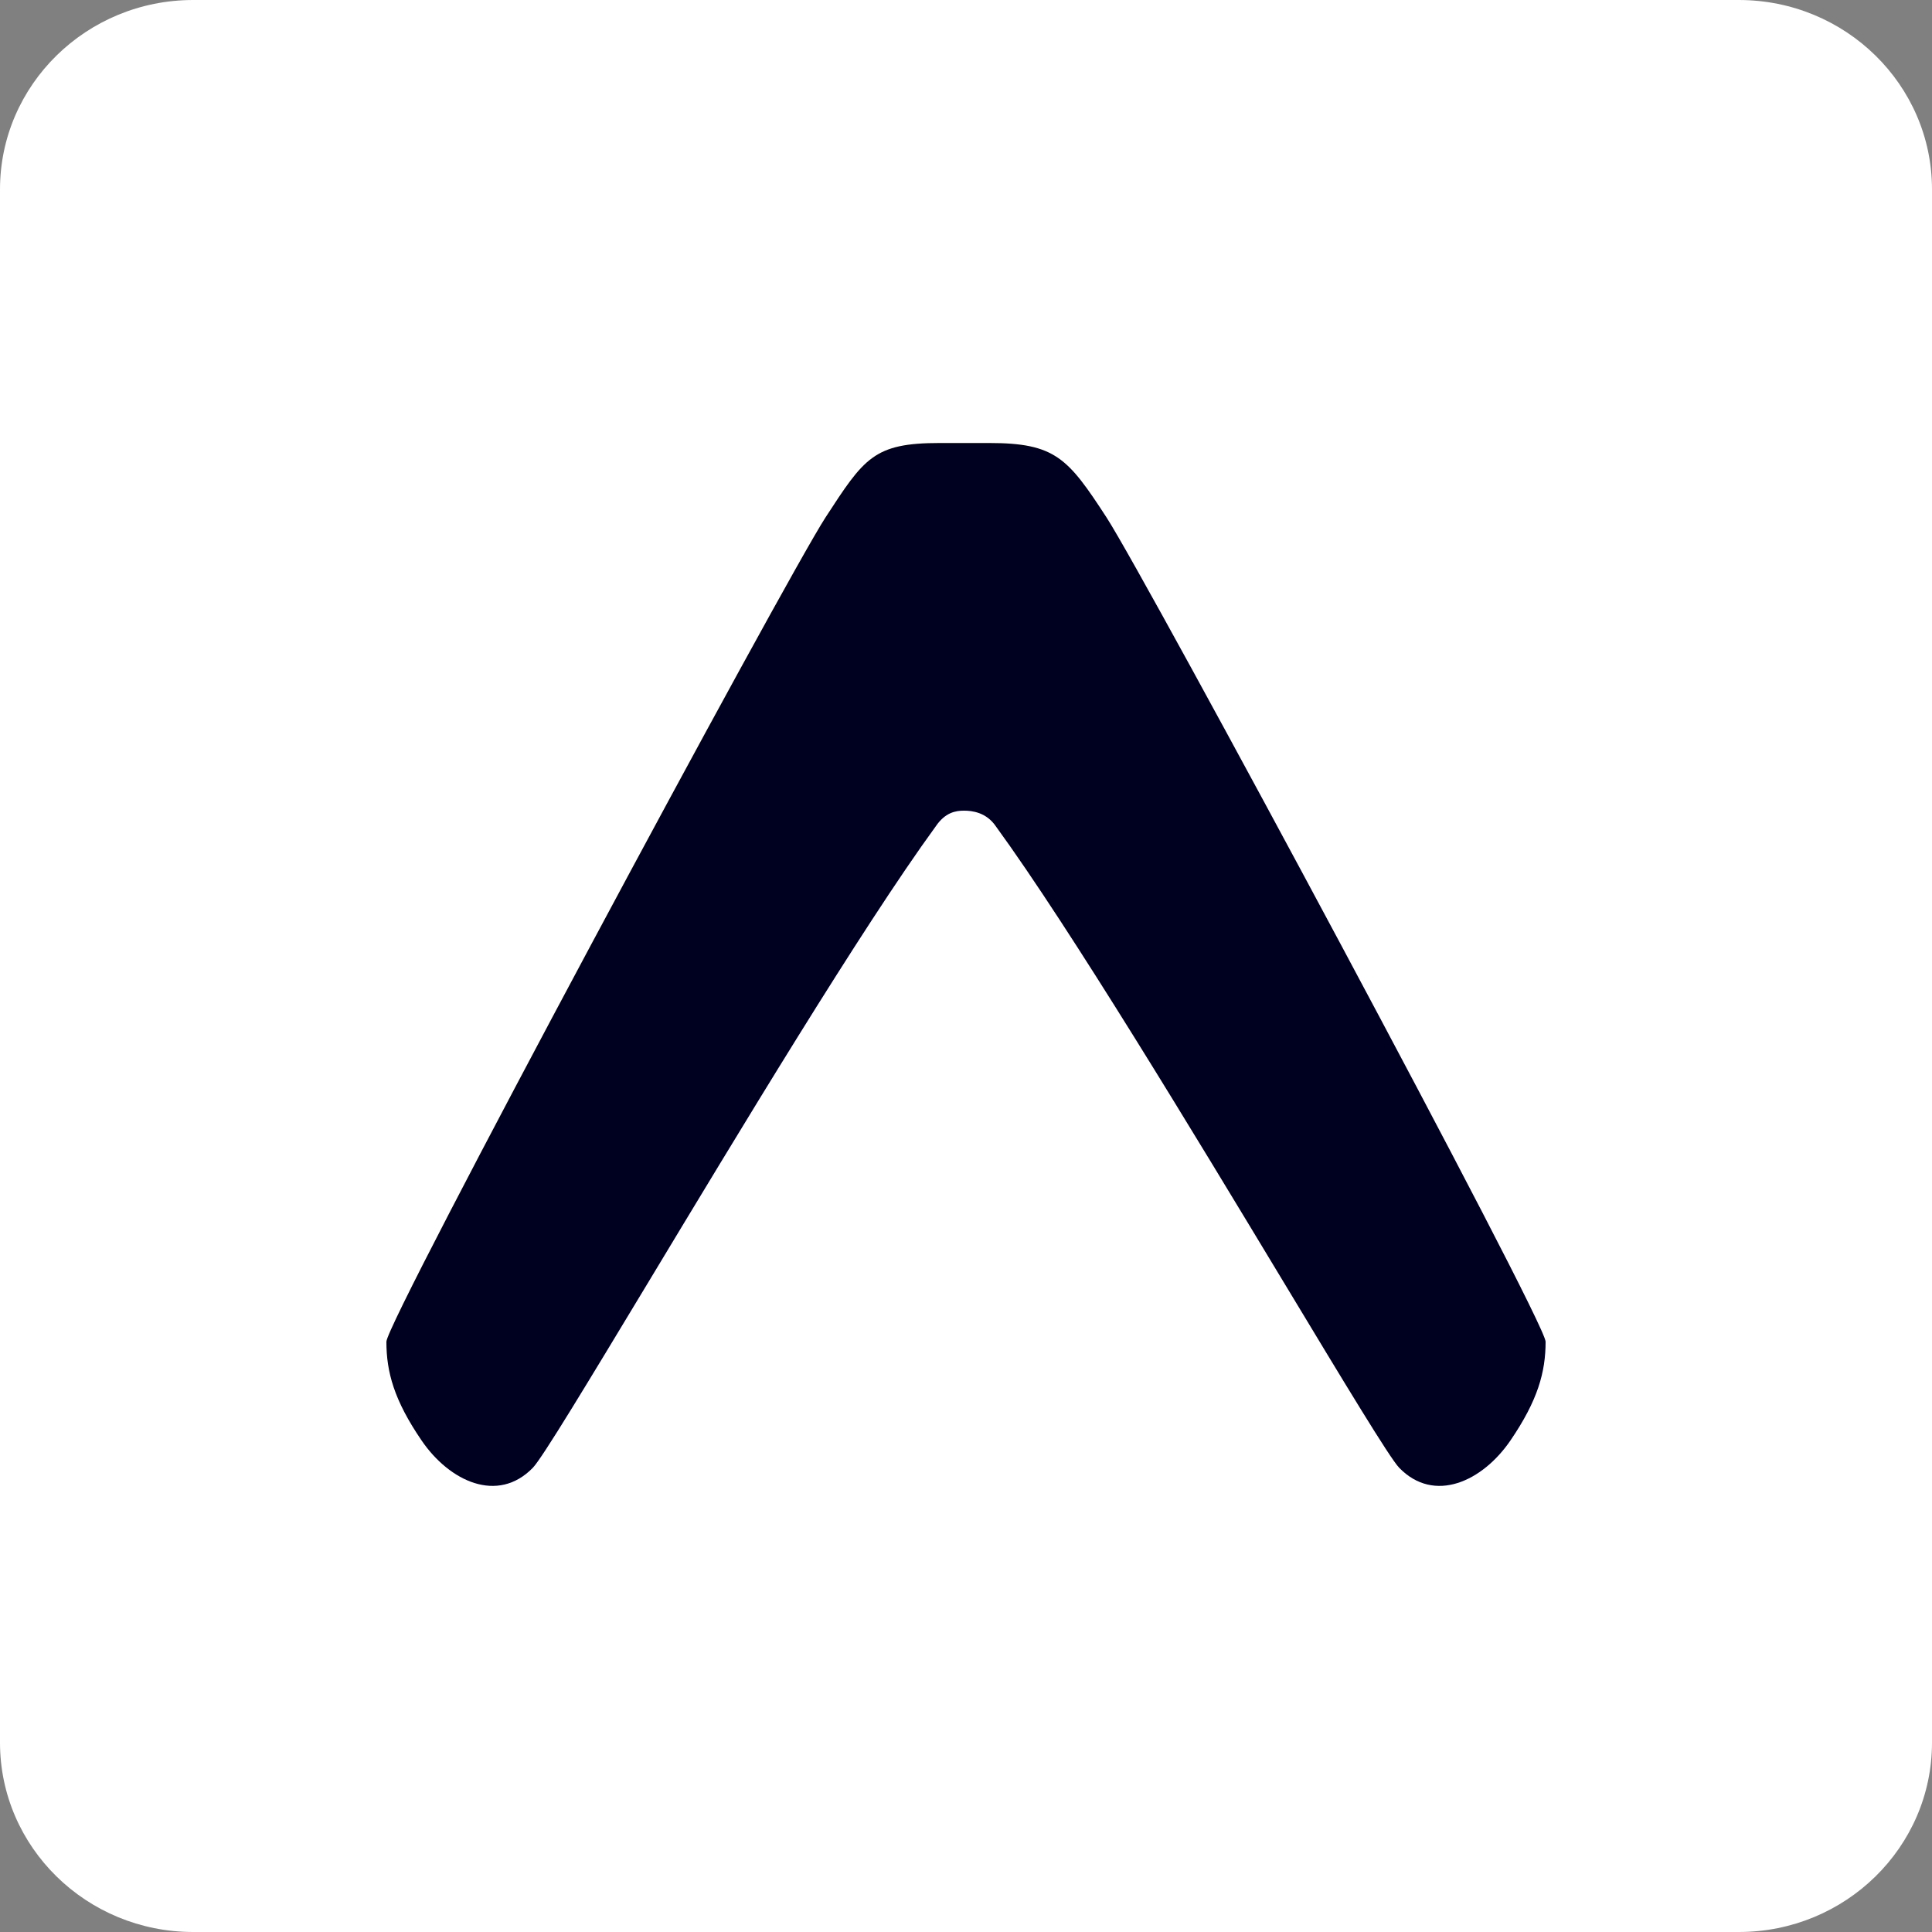 <svg width="50" height="50" viewBox="0 0 50 50" fill="none" xmlns="http://www.w3.org/2000/svg">
<rect x="0" y="0" width="50" height="50" fill="#808080" stroke="none"/>
<g clip-path="url(#clip0_1_842)">
<path d="M45 0H5C2.239 0 0 2.195 0 4.902V45.098C0 47.805 2.239 50 5 50H45C47.761 50 50 47.805 50 45.098V4.902C50 2.195 47.761 0 45 0Z" fill="white"/>
</g>
<path d="M24.216 21.387C24.461 21.026 24.73 20.98 24.948 20.98C25.166 20.98 25.529 21.026 25.774 21.387C27.708 24.044 30.9 29.335 33.255 33.238C34.79 35.783 35.97 37.739 36.212 37.987C37.12 38.921 38.366 38.339 39.09 37.28C39.802 36.237 40 35.505 40 34.723C40 34.191 29.675 14.989 28.636 13.39C27.636 11.853 27.31 11.465 25.598 11.465H24.318C22.611 11.465 22.365 11.853 21.365 13.39C20.325 14.989 10 34.191 10 34.723C10 35.505 10.198 36.237 10.911 37.28C11.634 38.339 12.88 38.921 13.789 37.987C14.031 37.739 15.21 35.783 16.746 33.238C19.1 29.335 22.282 24.044 24.216 21.387Z" fill="#000020"/>
<defs>
<clipPath id="clip0_1_842">
<rect width="50" height="50" fill="white"/>
</clipPath>
</defs>
</svg>
